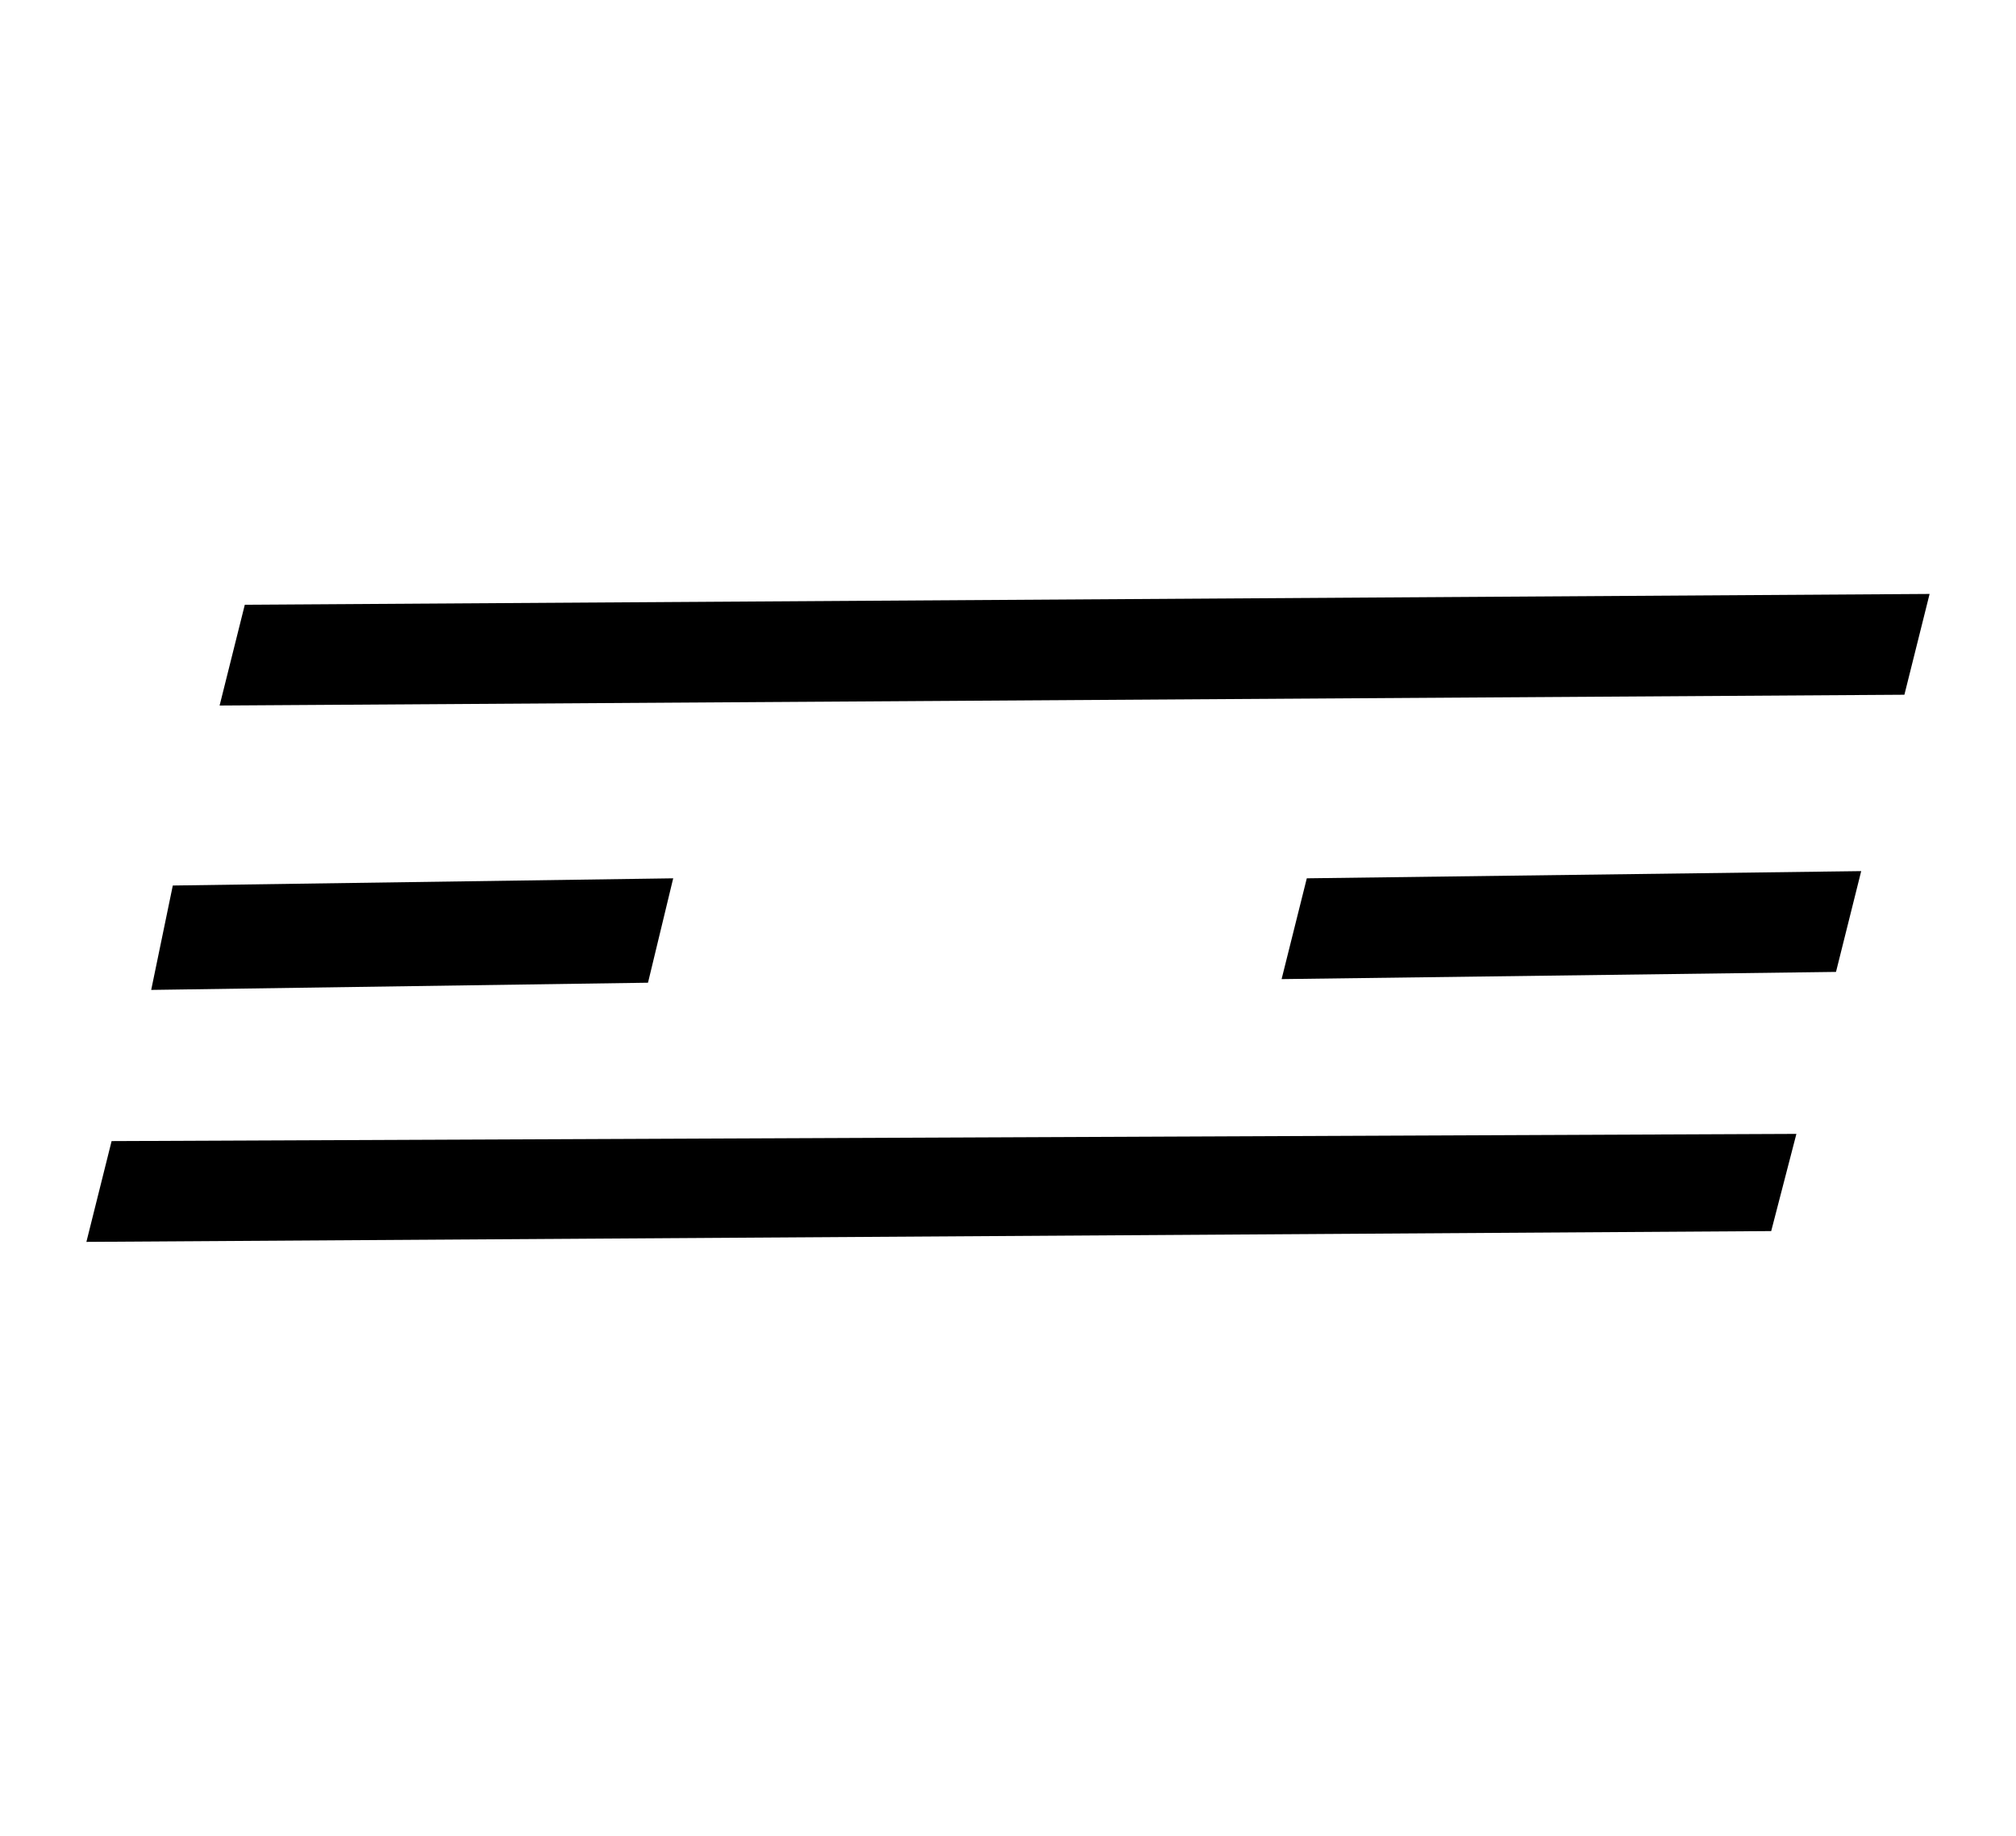 <?xml version="1.0" encoding="utf-8"?>
<!-- Generator: Adobe Illustrator 25.0.0, SVG Export Plug-In . SVG Version: 6.00 Build 0)  -->
<svg version="1.1" id="Capa_1" xmlns="http://www.w3.org/2000/svg" xmlns:xlink="http://www.w3.org/1999/xlink" x="0px" y="0px"
	 viewBox="0 0 56 51" style="enable-background:new 0 0 56 51;" xml:space="preserve">
<g>
	<path d="M53.6,16.5L6.8,16.8l-0.7,2.8l46.8-0.3L53.6,16.5z M49.9,31.5L3.1,31.7l-0.7,2.8l46.8-0.3L49.9,31.5z M18.7,24.4L4.8,24.6
		l-0.6,2.9L18,27.3L18.7,24.4z M36.3,24.4l-0.7,2.8L51,27l0.7-2.8L36.3,24.4z"/>
</g>
</svg>
